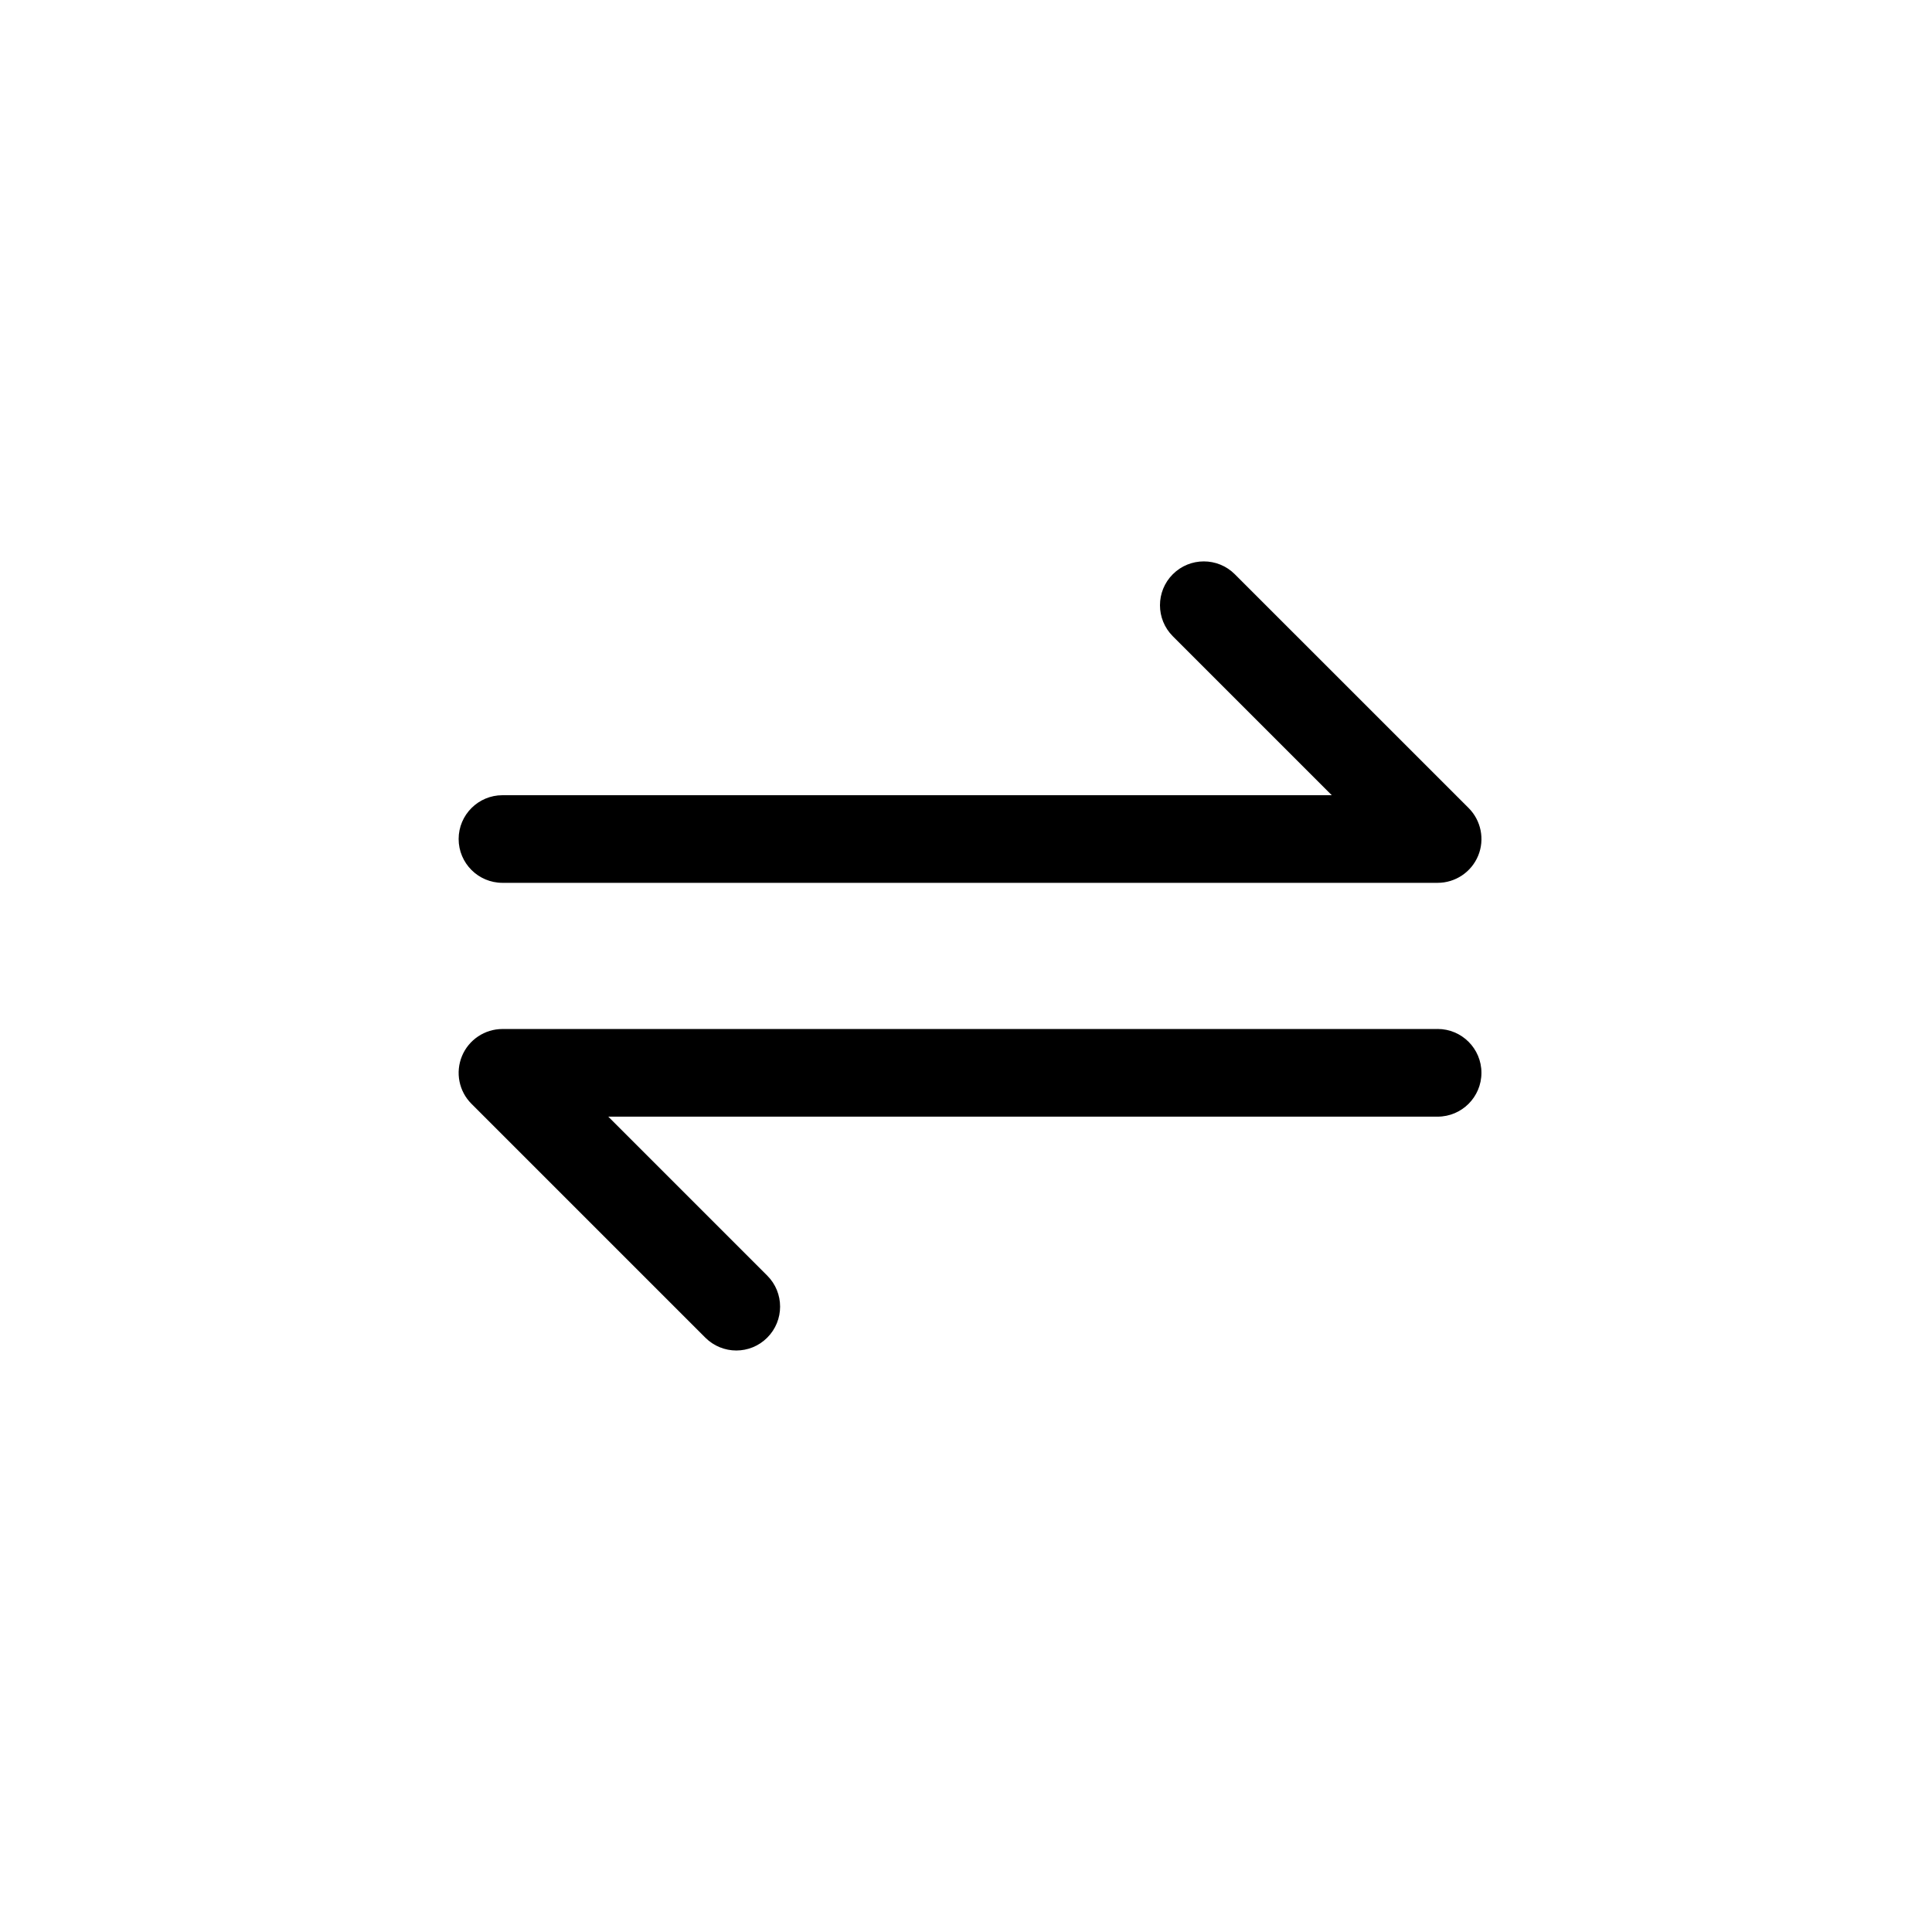 <?xml version="1.0" encoding="UTF-8"?>
<!--https://github.com/muchdogesec/stix2icons/-->
<svg xmlns="http://www.w3.org/2000/svg" viewBox="0 0 85 85" id="cryptocurrency-transaction">
	<path style="fill:rgb(0,0,0)" d="m 20.178,36.915 c 0,-1.065 0.864,-1.929 1.929,-1.929 h 36.486 l -6.994,-6.994 c -0.753,-0.753 -0.753,-1.975 0,-2.728 0.753,-0.753 1.975,-0.753 2.728,0 L 64.613,35.549 c 0.55,0.55 0.717,1.381 0.419,2.101 -0.298,0.72 -1.003,1.191 -1.782,1.191 H 22.107 c -1.065,0 -1.929,-0.864 -1.929,-1.929 z m 43.072,8.357 H 22.107 c -0.779,0 -1.484,0.471 -1.782,1.191 -0.298,0.72 -0.134,1.551 0.419,2.101 l 10.286,10.286 c 0.375,0.375 0.869,0.566 1.363,0.566 0.494,0 0.987,-0.188 1.363,-0.566 0.753,-0.753 0.753,-1.975 0,-2.728 l -6.994,-6.994 h 36.486 c 1.065,0 1.929,-0.864 1.929,-1.929 0,-1.065 -0.864,-1.929 -1.929,-1.929 z" />
</svg>
